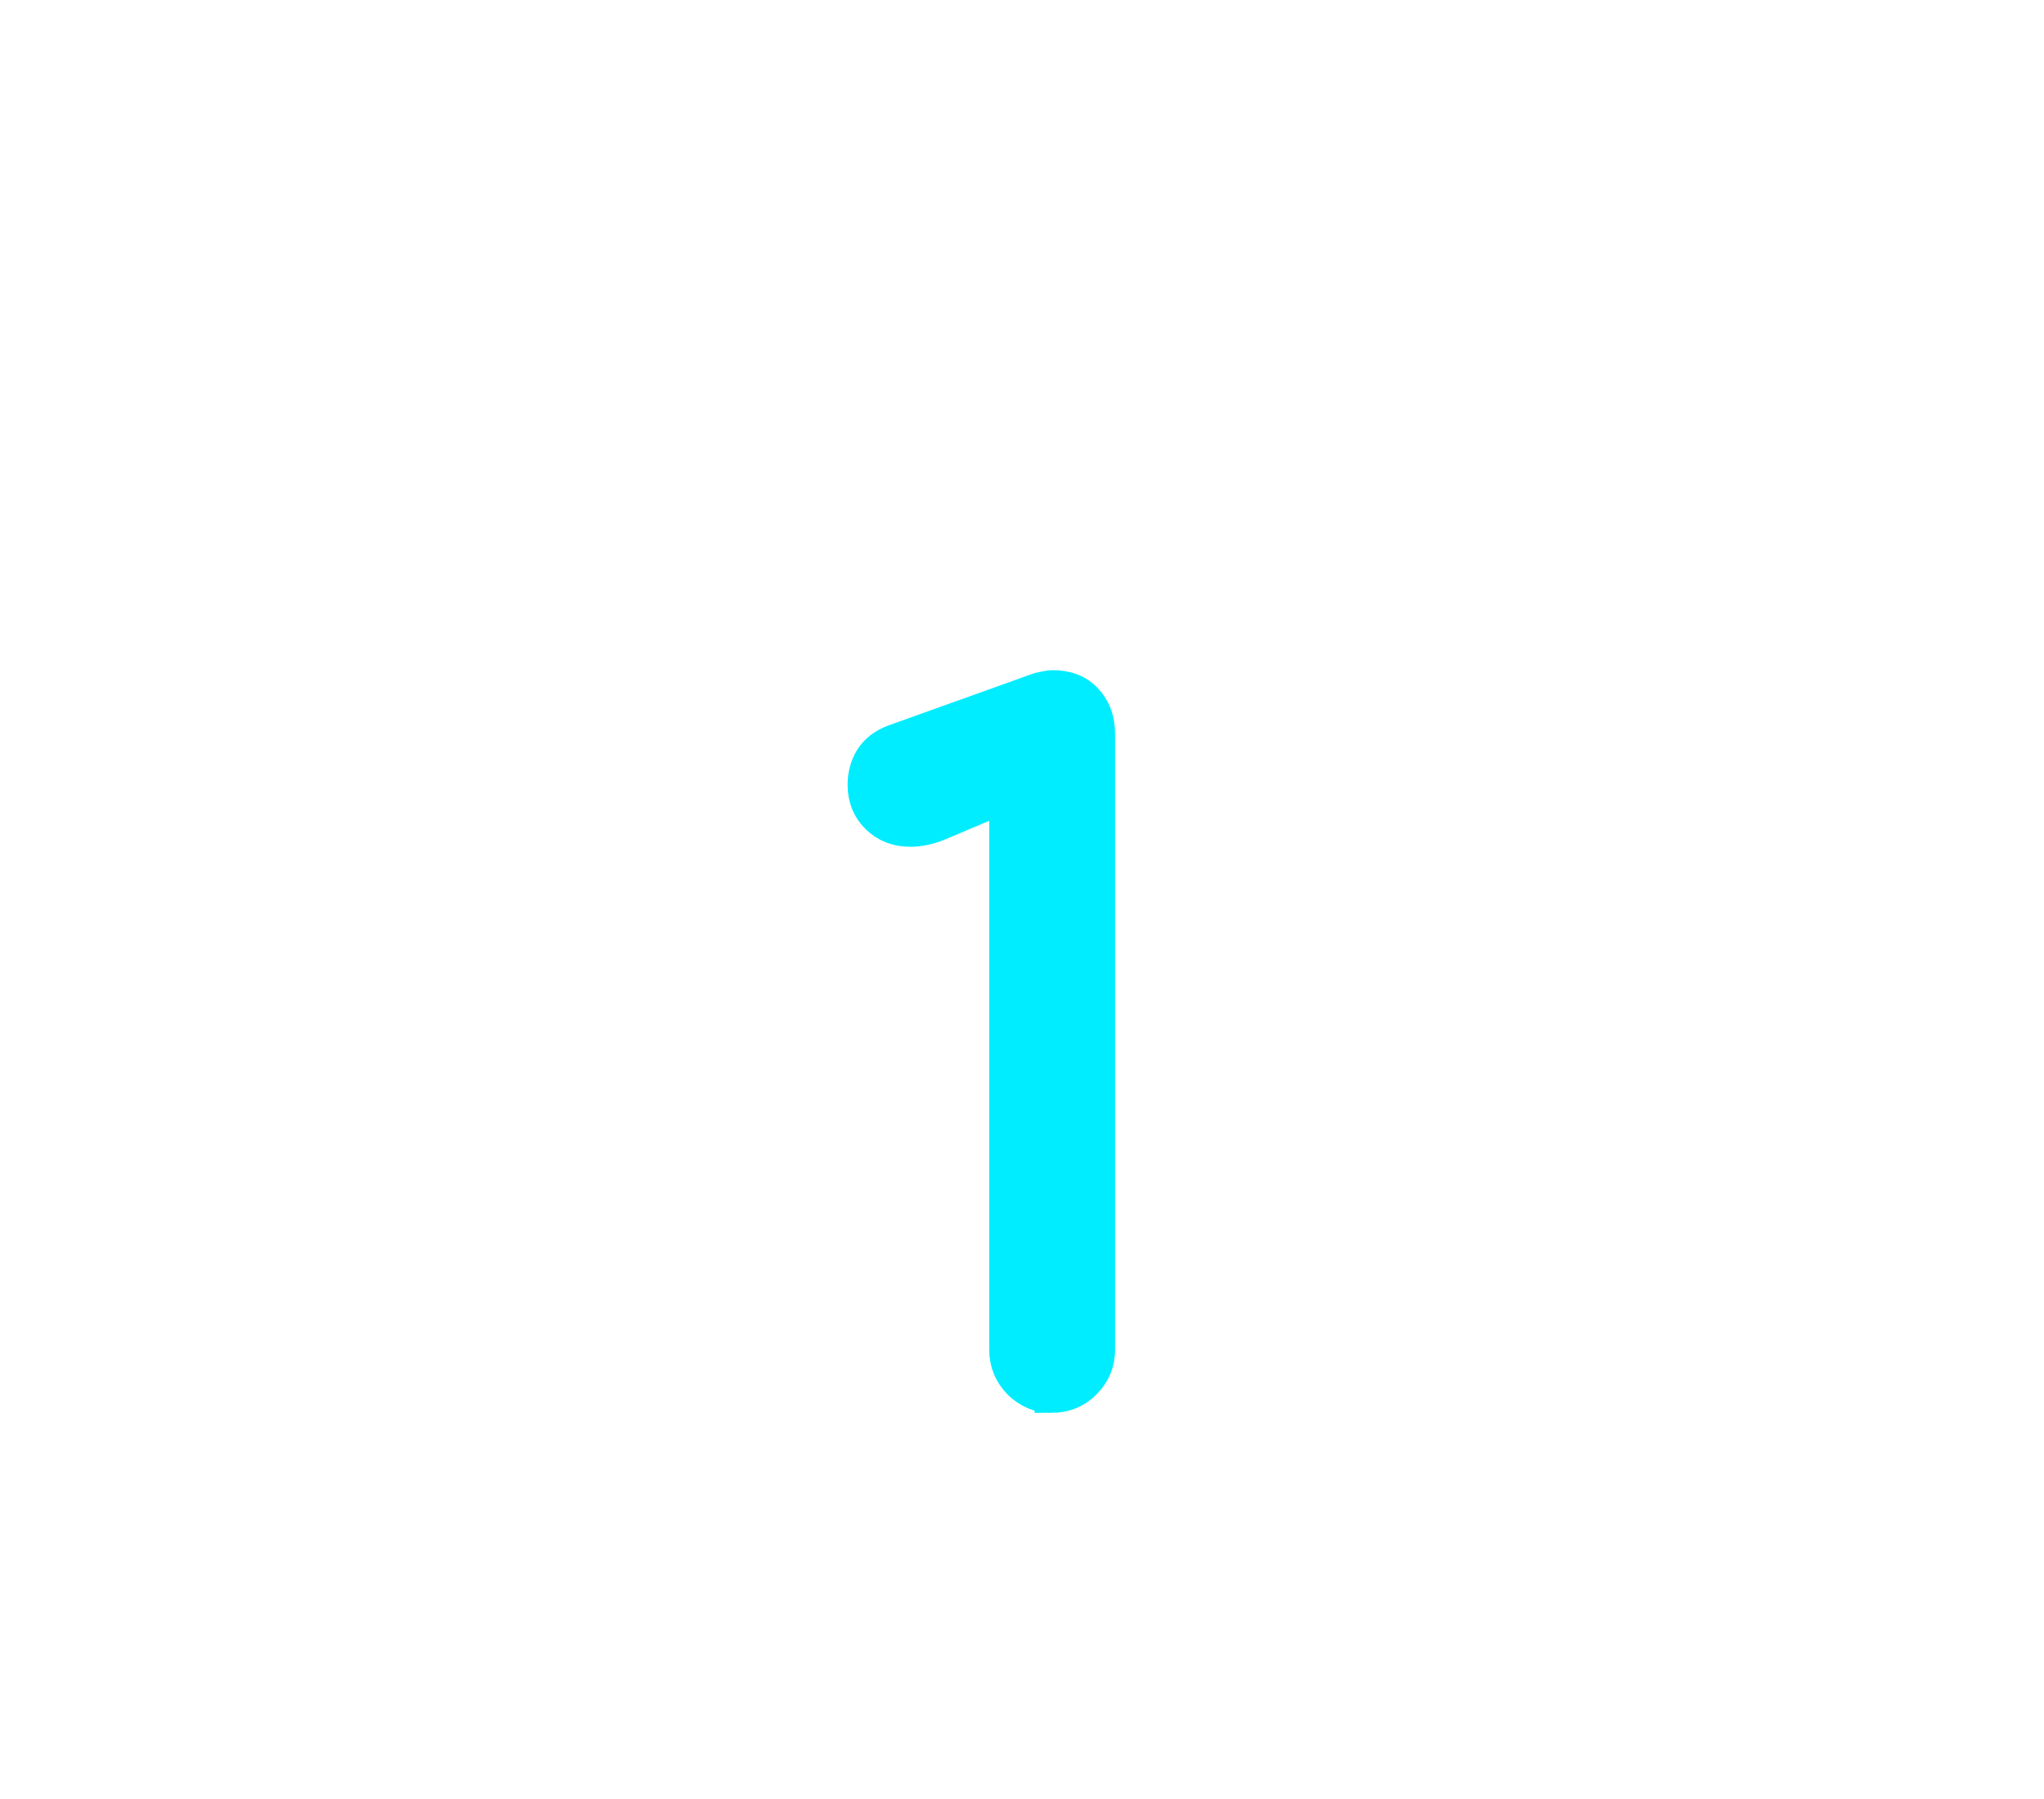 <svg version="1.1" xmlns="http://www.w3.org/2000/svg" xmlns:xlink="http://www.w3.org/1999/xlink" width="61.5" height="54.125" viewBox="0,0,61.5,54.125"><g transform="translate(-210.472,-148.667)"><g data-paper-data="{&quot;isPaintingLayer&quot;:true}" fill-rule="nonzero" stroke-linejoin="miter" stroke-miterlimit="10" stroke-dasharray="" stroke-dashoffset="0" style="mix-blend-mode: normal"><path d="M210.472,202.792l61.5,-54.125" fill="none" stroke="#000000" stroke-width="0" stroke-linecap="round"/><path d="M242.103,190.672c-0.363,0 -0.683,-0.135 -0.961,-0.406c-0.27,-0.278 -0.406,-0.609 -0.406,-0.993v-16.667l-1.997,0.843c-0.306,0.128 -0.598,0.192 -0.876,0.192c-0.399,0 -0.73,-0.128 -0.993,-0.384c-0.263,-0.256 -0.395,-0.584 -0.395,-0.982c0,-0.292 0.071,-0.555 0.214,-0.79c0.149,-0.235 0.377,-0.409 0.683,-0.523l4.26,-1.527c0.093,-0.036 0.185,-0.06 0.278,-0.075c0.093,-0.021 0.174,-0.032 0.246,-0.032c0.42,0 0.751,0.132 0.993,0.395c0.249,0.263 0.374,0.605 0.374,1.025v18.525c0,0.384 -0.139,0.715 -0.416,0.993c-0.27,0.27 -0.605,0.406 -1.004,0.406z" fill="#00edff" stroke="#00edff" stroke-width="1" stroke-linecap="square"/></g></g></svg>